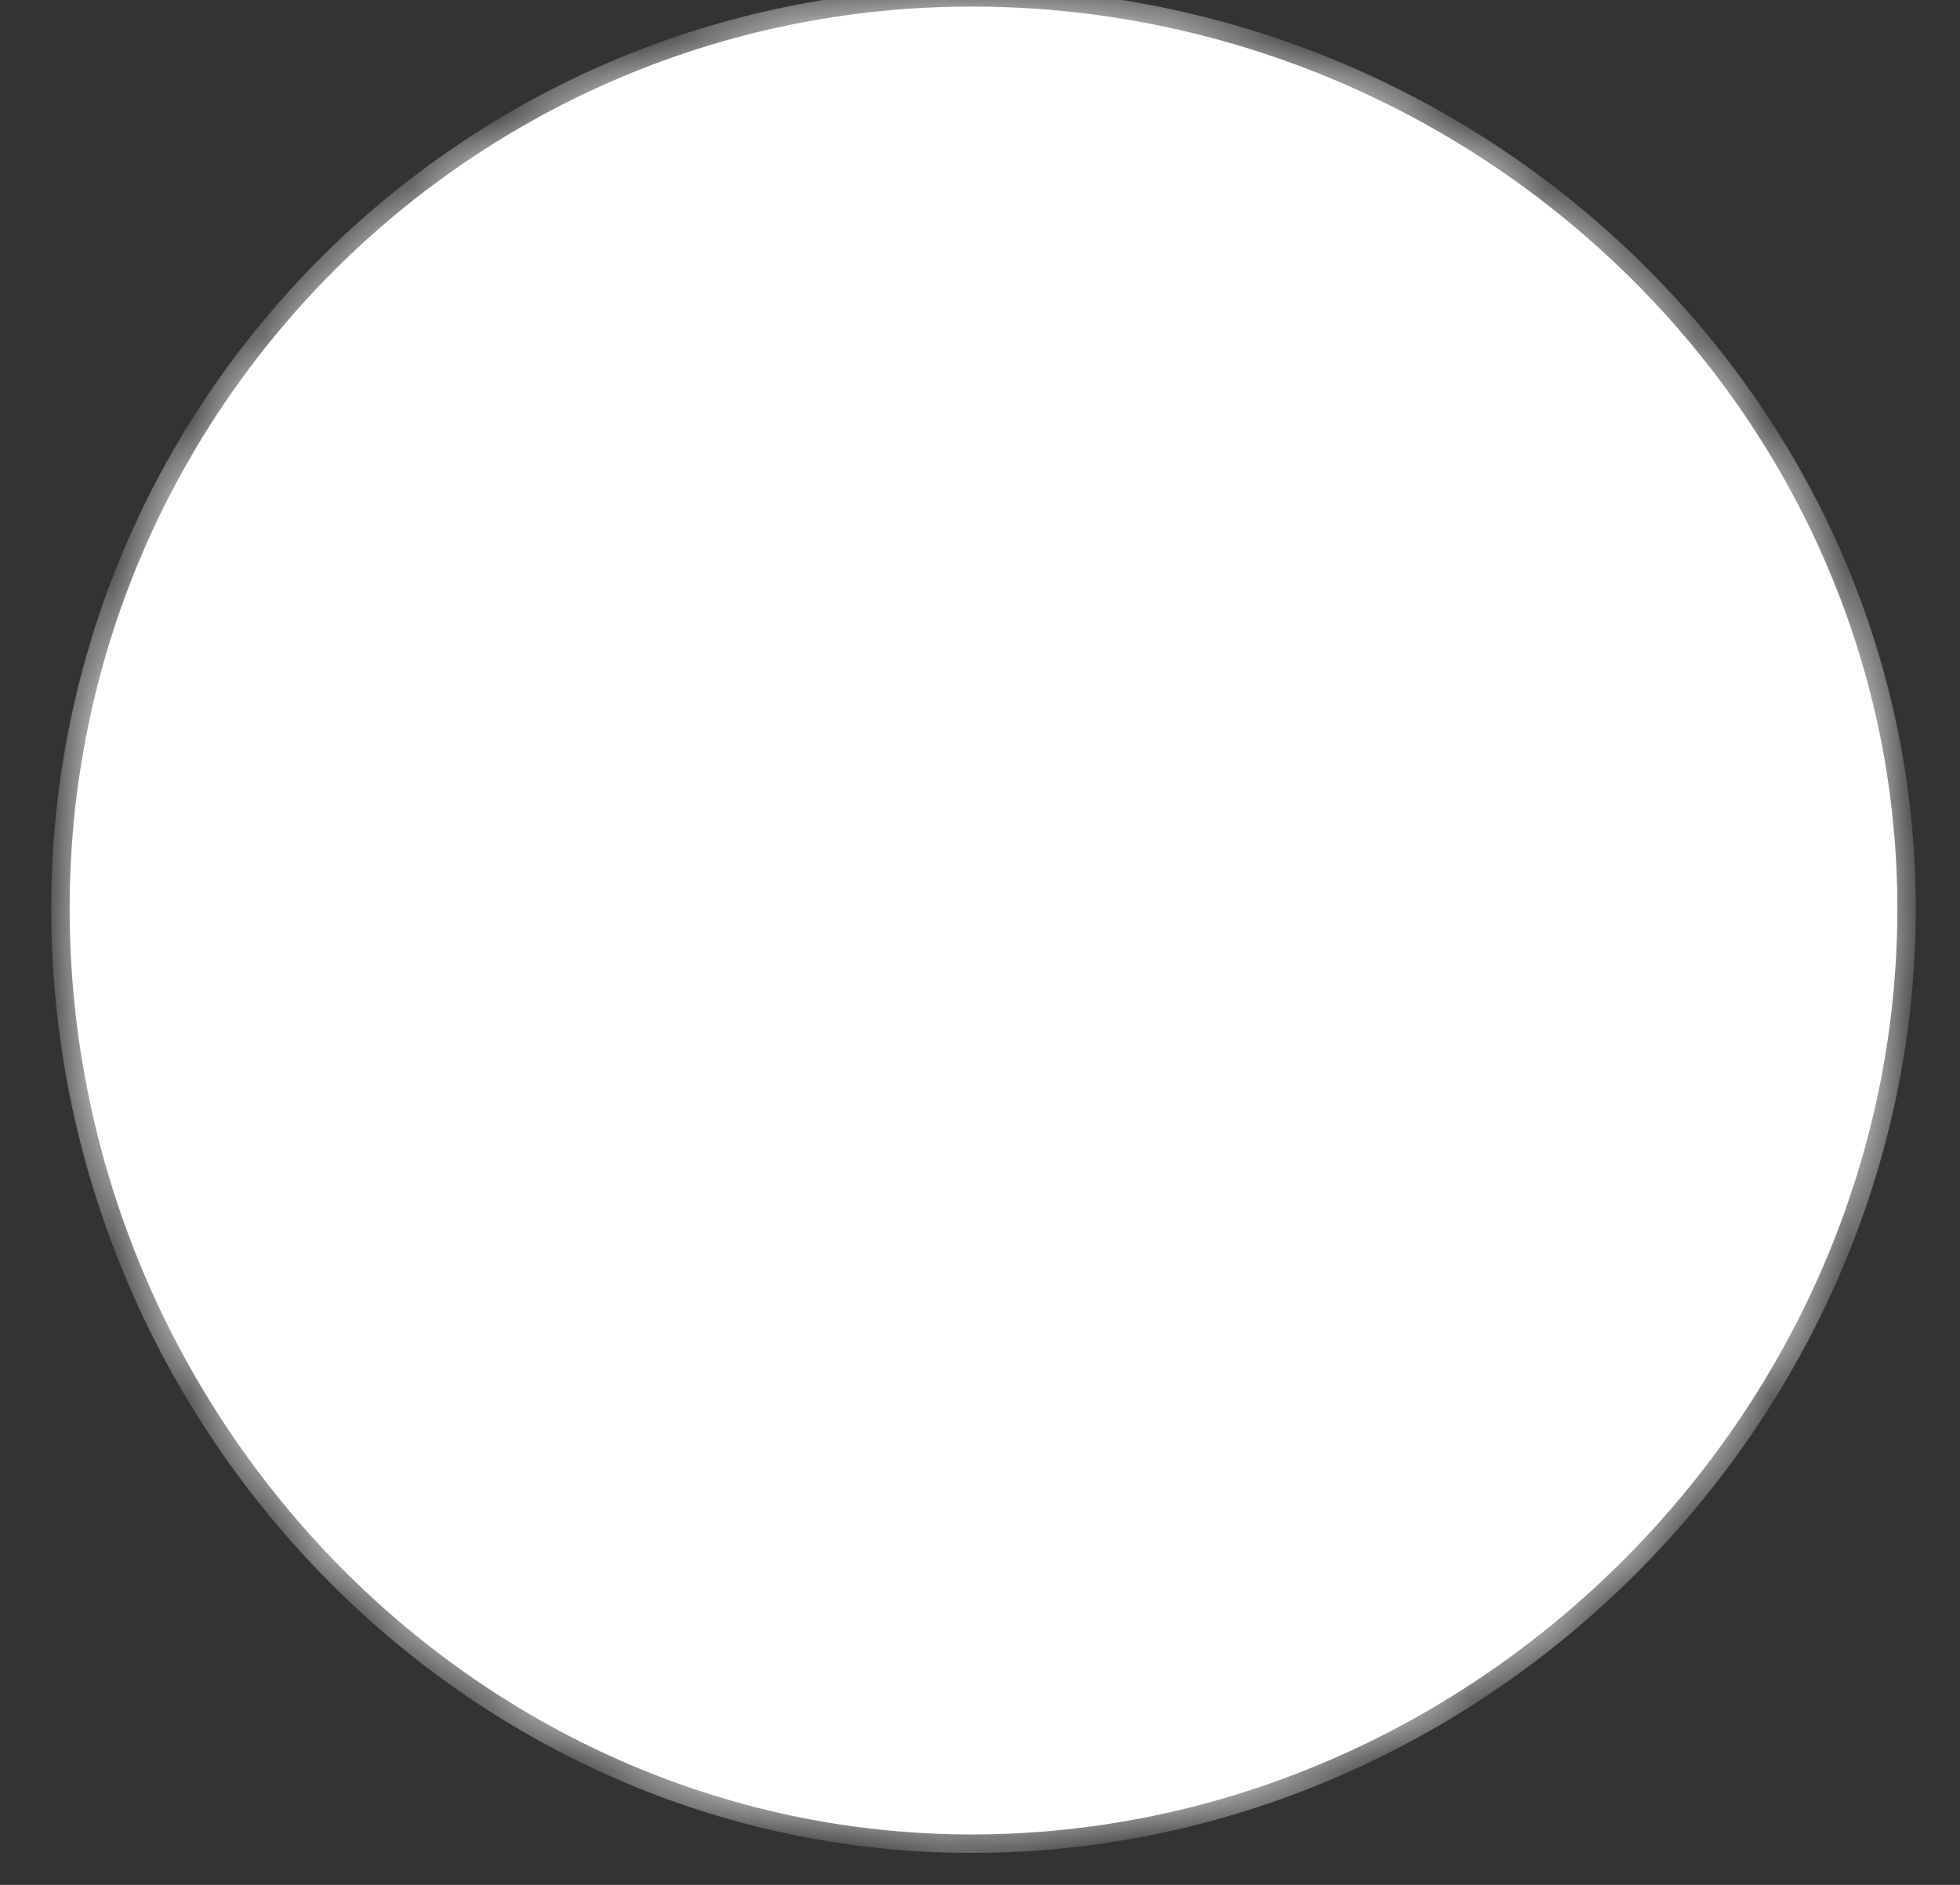 ﻿<?xml version="1.0" encoding="utf-8"?>
<svg version="1.1" xmlns:xlink="http://www.w3.org/1999/xlink" width="26px" height="25px" xmlns="http://www.w3.org/2000/svg">
  <rect width="100%" height="100%" fill="#333333" stroke="none"/>
  <defs>
    <mask fill="white" id="clip3536">
      <path d="M 12.888 24.331  C 6.282 24.331  0.924 18.729  0.924 12.05  C 0.924 5.445  6.282 0.087  12.888 0.087  C 19.567 0.087  25.169 5.445  25.169 12.05  C 25.169 18.729  19.567 24.331  12.888 24.331  Z " fill-rule="evenodd" />
    </mask>
  </defs>
  <g transform="matrix(1 0 0 1 -1009 -377 )">
    <path d="M 12.888 24.331  C 6.282 24.331  0.924 18.729  0.924 12.05  C 0.924 5.445  6.282 0.087  12.888 0.087  C 19.567 0.087  25.169 5.445  25.169 12.05  C 25.169 18.729  19.567 24.331  12.888 24.331  Z " fill-rule="nonzero" fill="#ffffff" stroke="none" transform="matrix(1 0 0 1 1009 377 )" />
    <path d="M 12.888 24.331  C 6.282 24.331  0.924 18.729  0.924 12.05  C 0.924 5.445  6.282 0.087  12.888 0.087  C 19.567 0.087  25.169 5.445  25.169 12.05  C 25.169 18.729  19.567 24.331  12.888 24.331  Z " stroke-width="0.489" stroke="#ffffff" fill="none" transform="matrix(1 0 0 1 1009 377 )" mask="url(#clip3536)" />
  </g>
</svg>